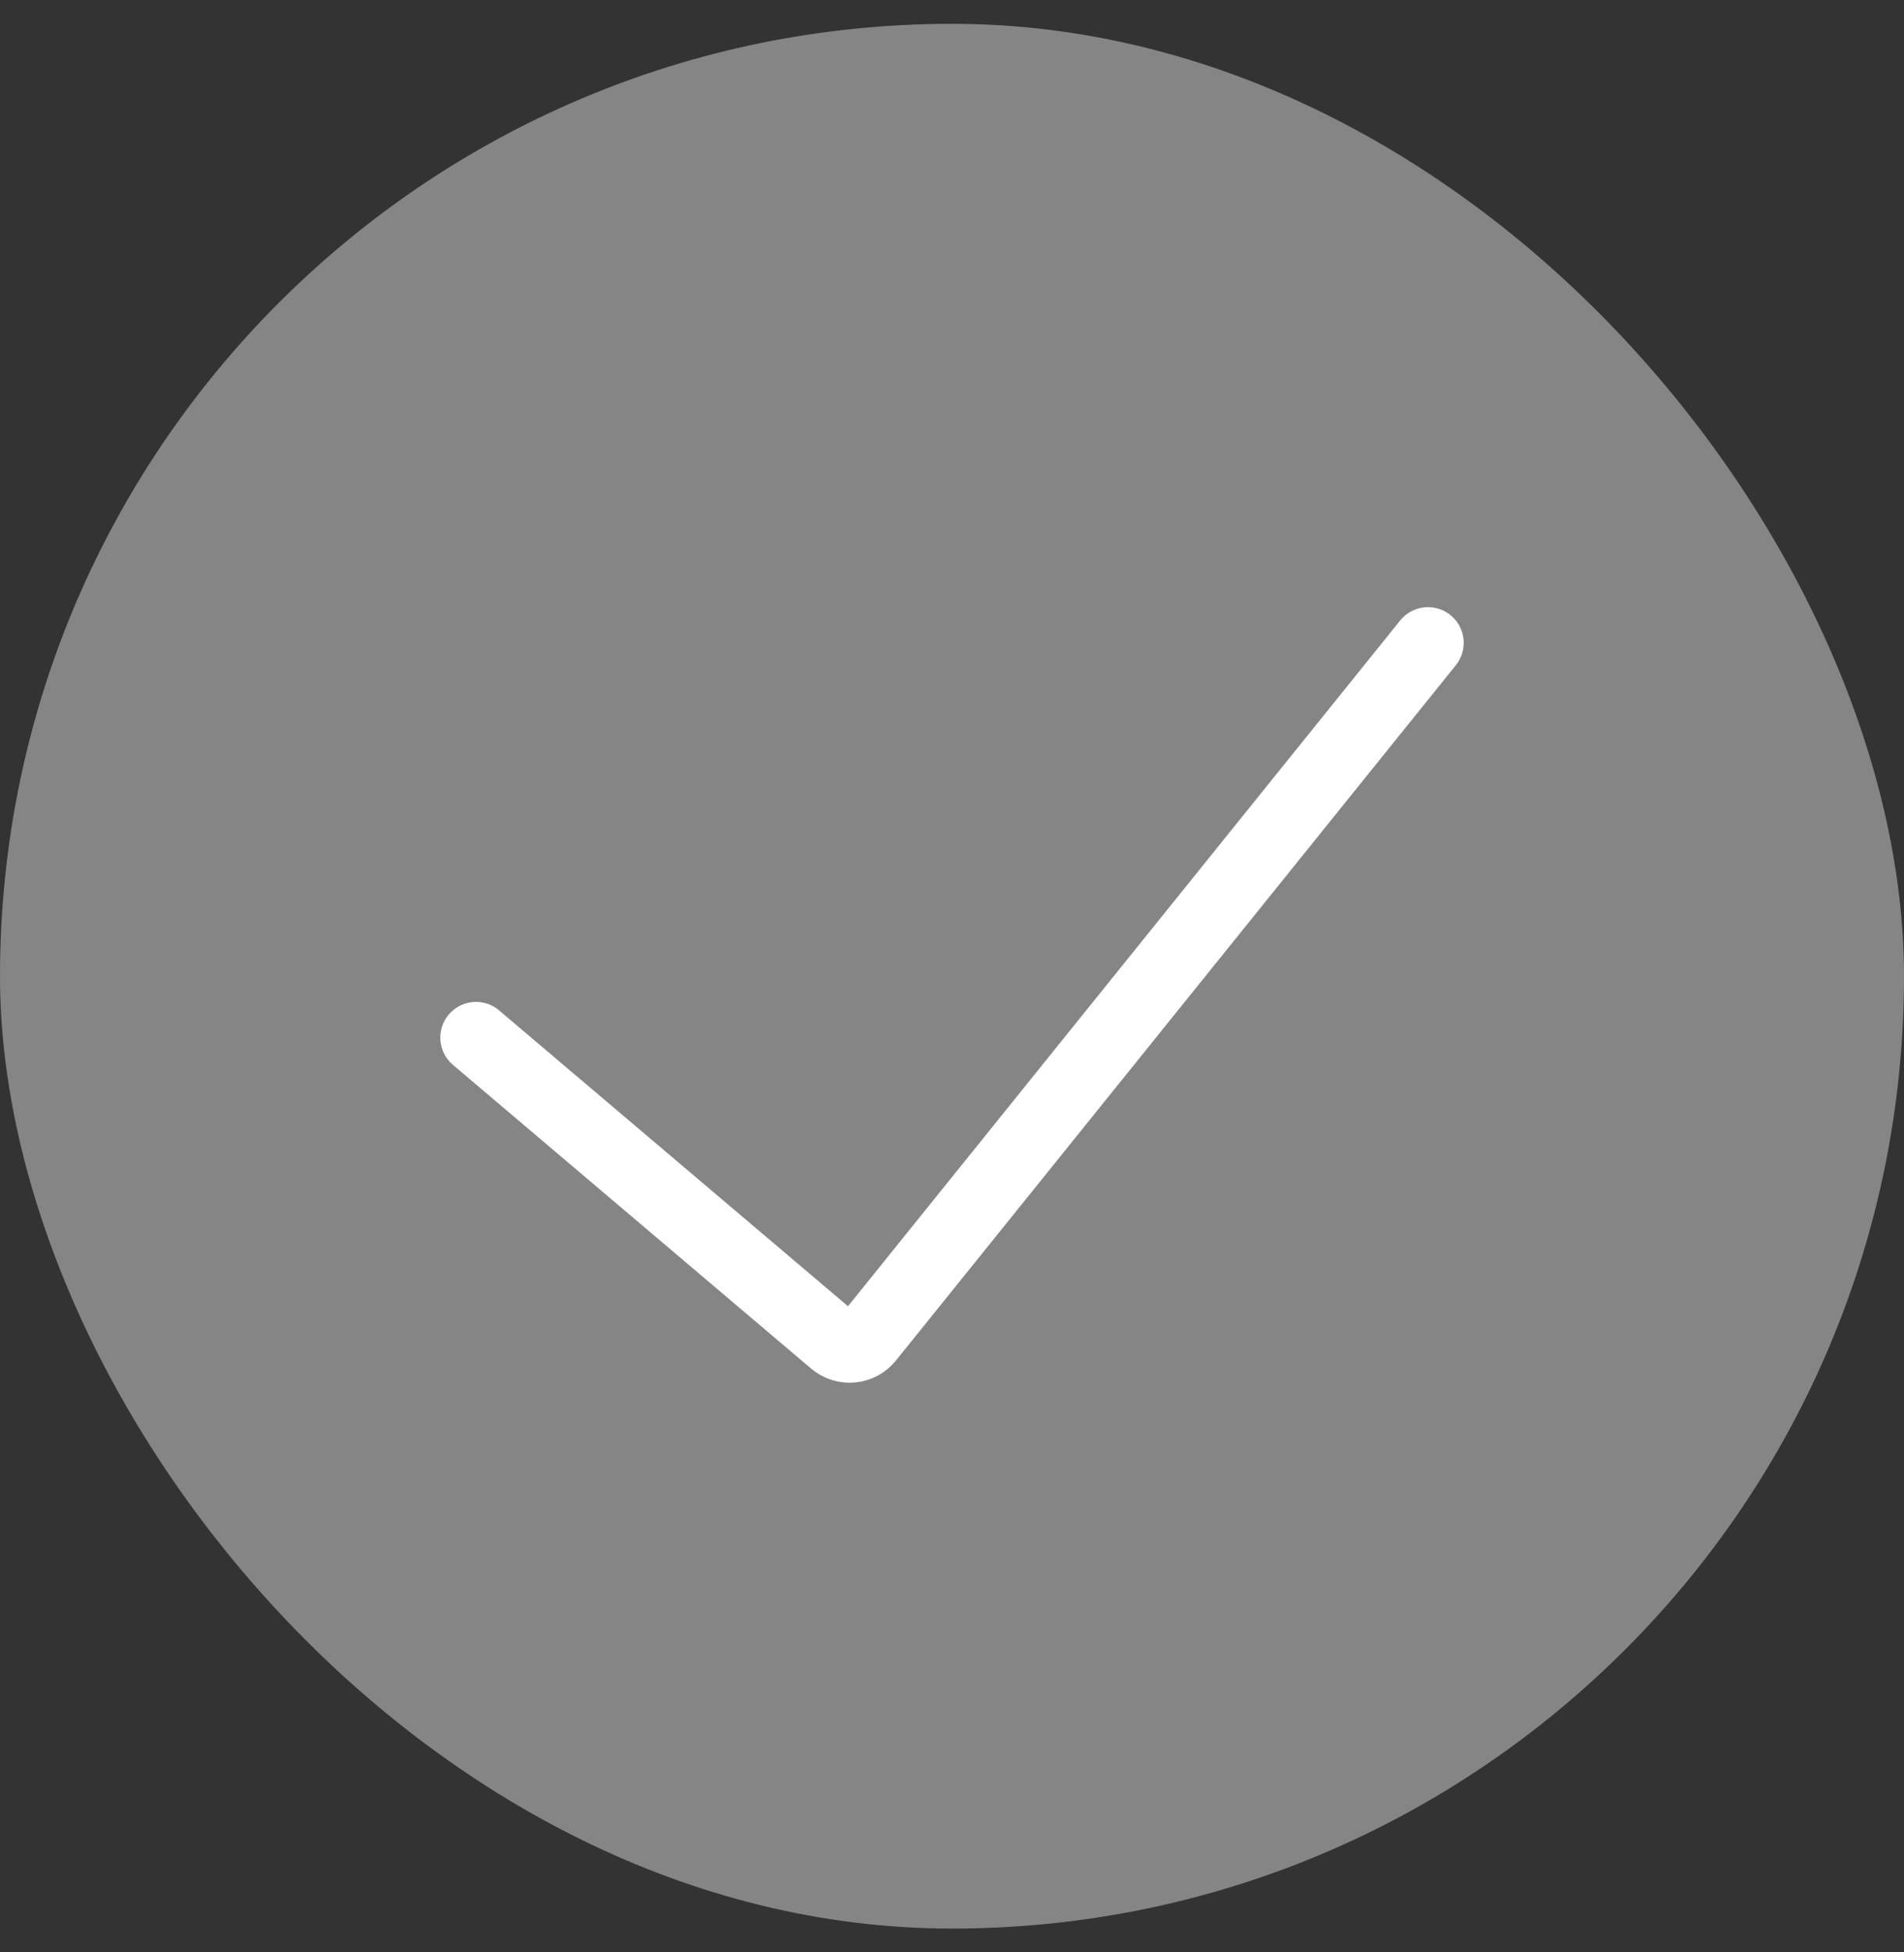 <svg width="40" height="41" viewBox="0 0 40 41" fill="none" xmlns="http://www.w3.org/2000/svg">
<rect x="0" y="0" width="40" height="41" fill="#333333" stroke="none"/>
<rect y="0.5" width="40" height="40" rx="20" fill="white" fill-opacity="0.4"/>
<path d="M10 21.79L17.526 28.169C17.74 28.35 18.062 28.32 18.238 28.101L30 13.5" stroke="white" stroke-width="1.5" stroke-linecap="round"/>
</svg>
